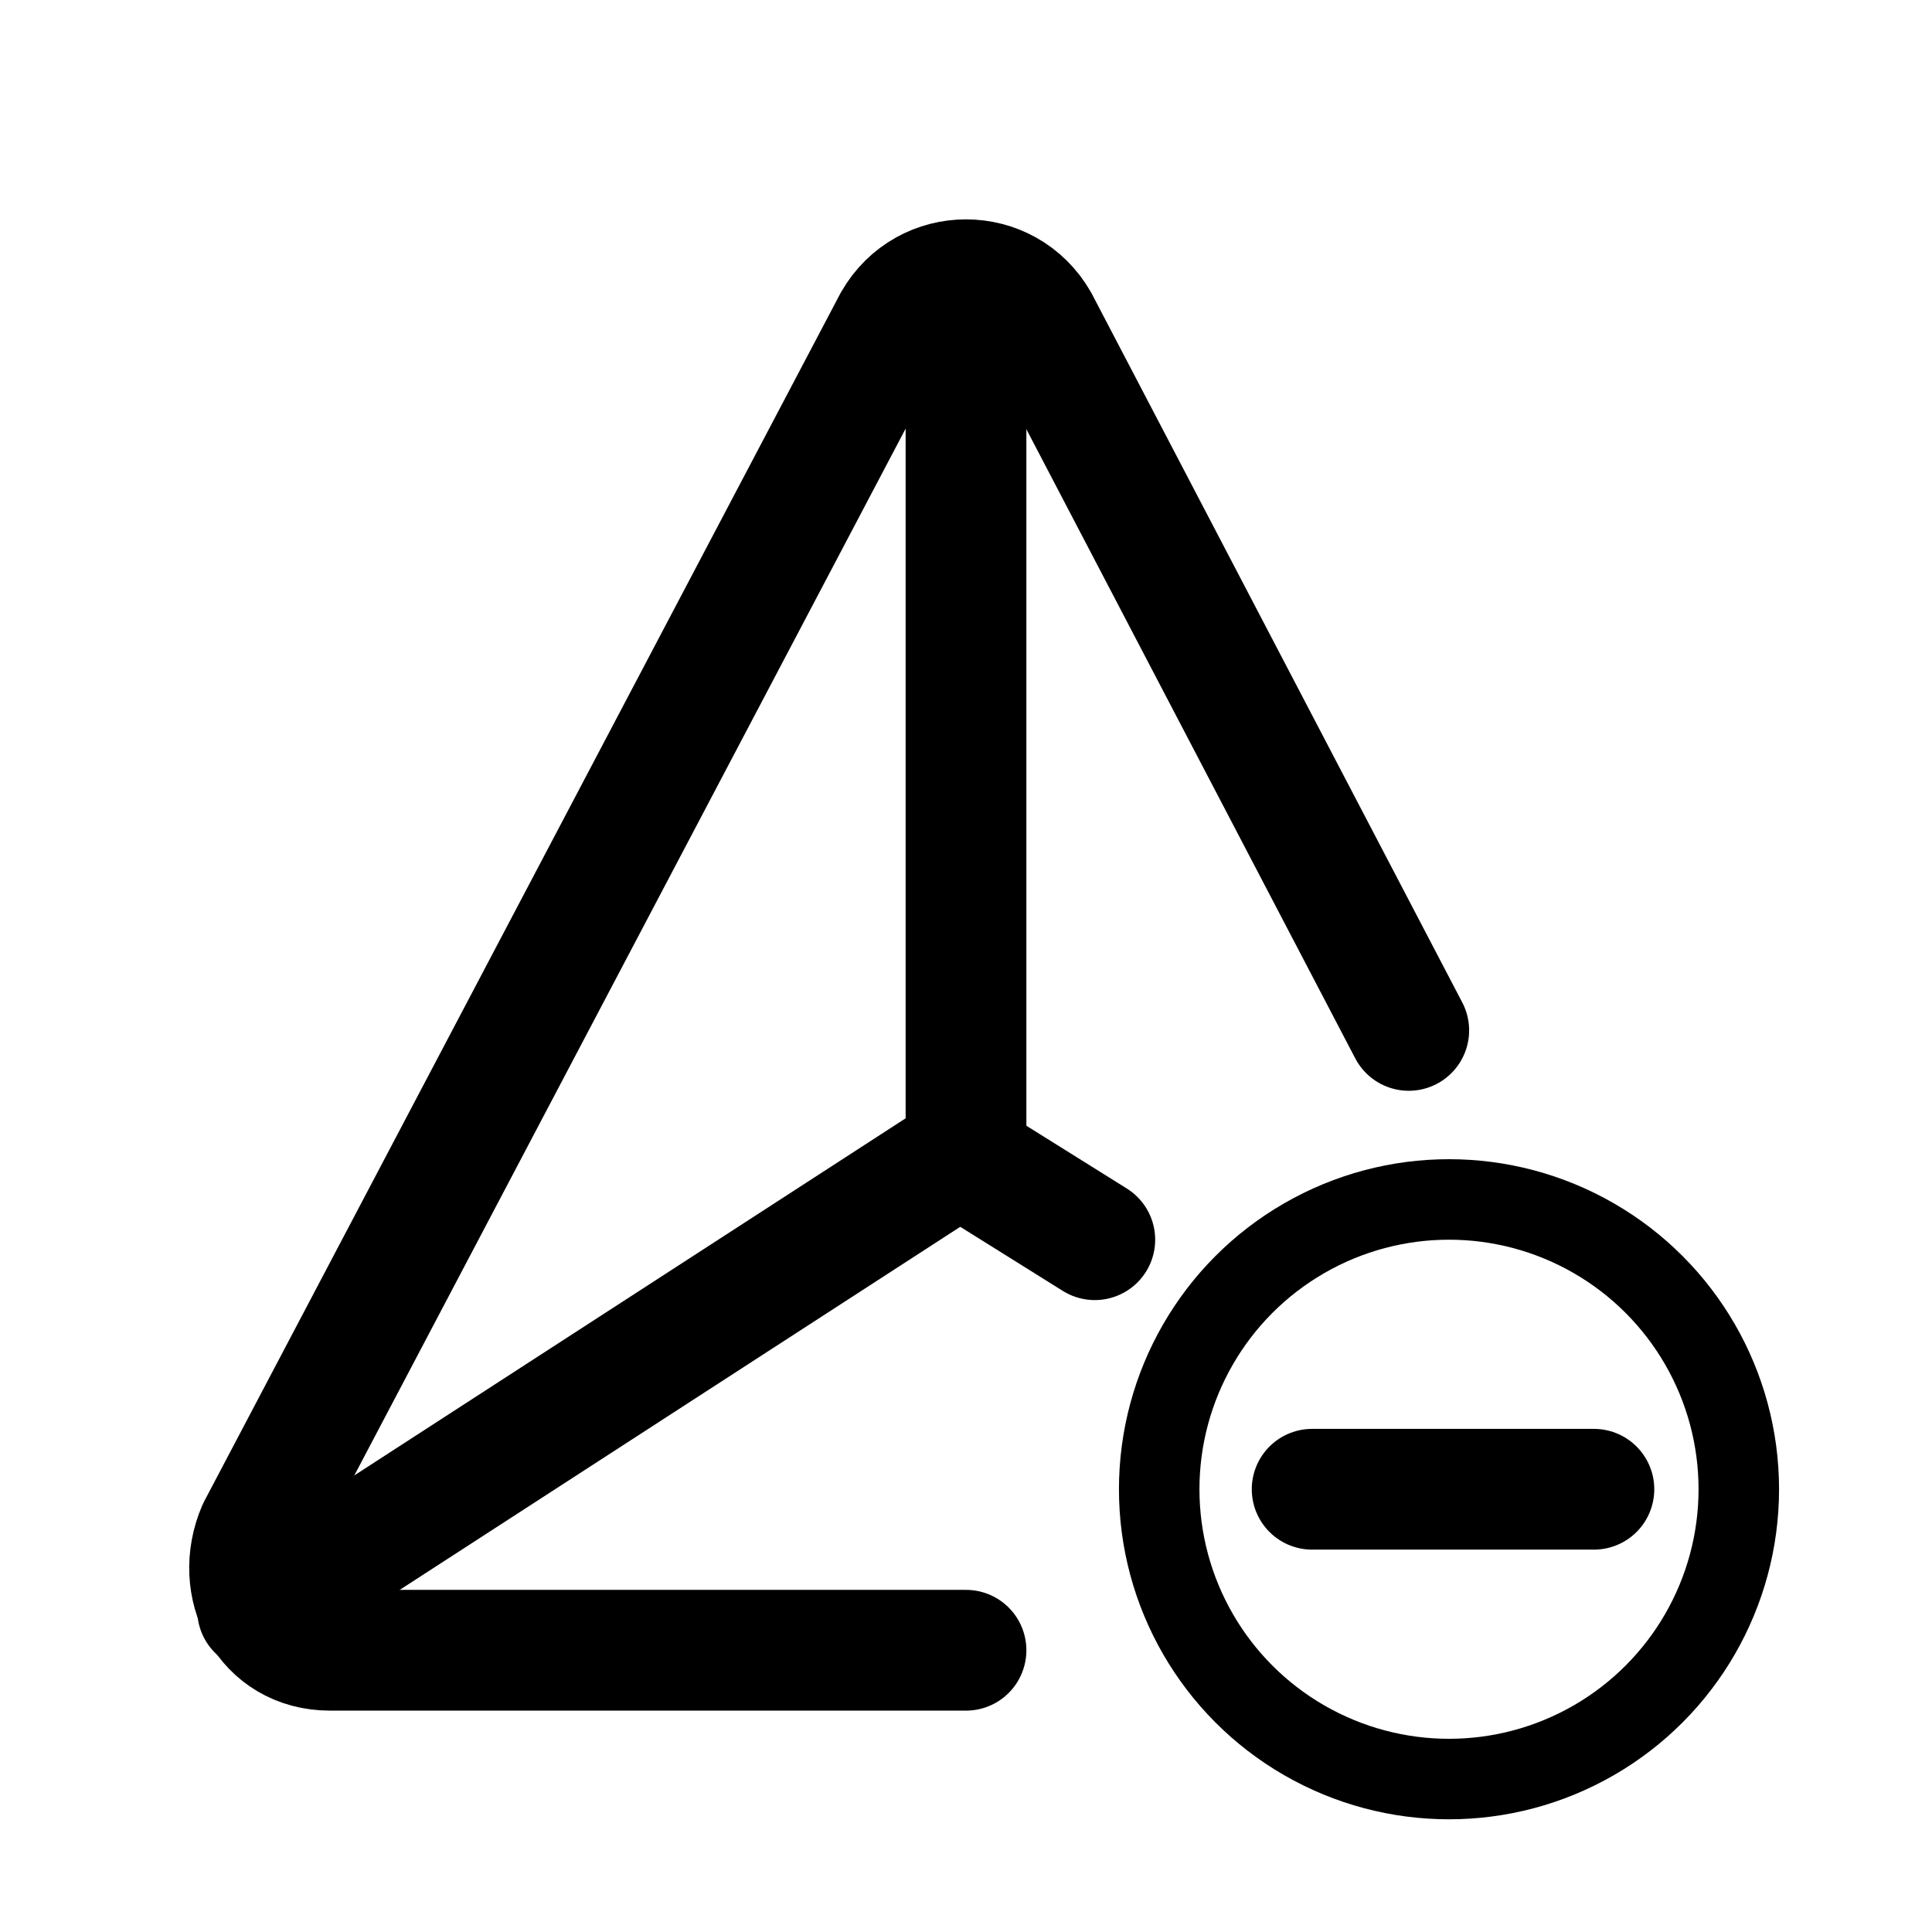 <?xml version="1.0" encoding="utf-8"?>
<!-- Generator: Adobe Illustrator 26.0.1, SVG Export Plug-In . SVG Version: 6.00 Build 0)  -->
<svg version="1.1" id="Ebene_1"
	xmlns="http://www.w3.org/2000/svg"
	xmlns:xlink="http://www.w3.org/1999/xlink" x="0px" y="0px" viewBox="0 0 24 24" style="enable-background:new 0 0 24 24;" xml:space="preserve">
	<g stroke-linecap="round" stroke-width="1.5" stroke="currentColor" fill="none" stroke-linejoin="round">
		<path d="M17.5,12.8L12.9,4c-0.4-0.7-1.4-0.7-1.8,0L3.2,19c-0.3,0.7,0.1,1.5,0.9,1.5H12"/>
		<path d="M3.2,20l8.8-5.7"/>
		<path d="M13.6,15.4l-1.6-1"/>
		<path d="M12,3.5v10.8"/>
		<line x1="19.8" y1="18.5" x2="16.3" y2="18.5"/>
	</g>
	<g stroke-linecap="round" stroke-width="1.0" stroke="currentColor" fill="none" stroke-linejoin="round">
		<circle cx="18" cy="18.5" r="3.6"/>
	</g>
</svg>
